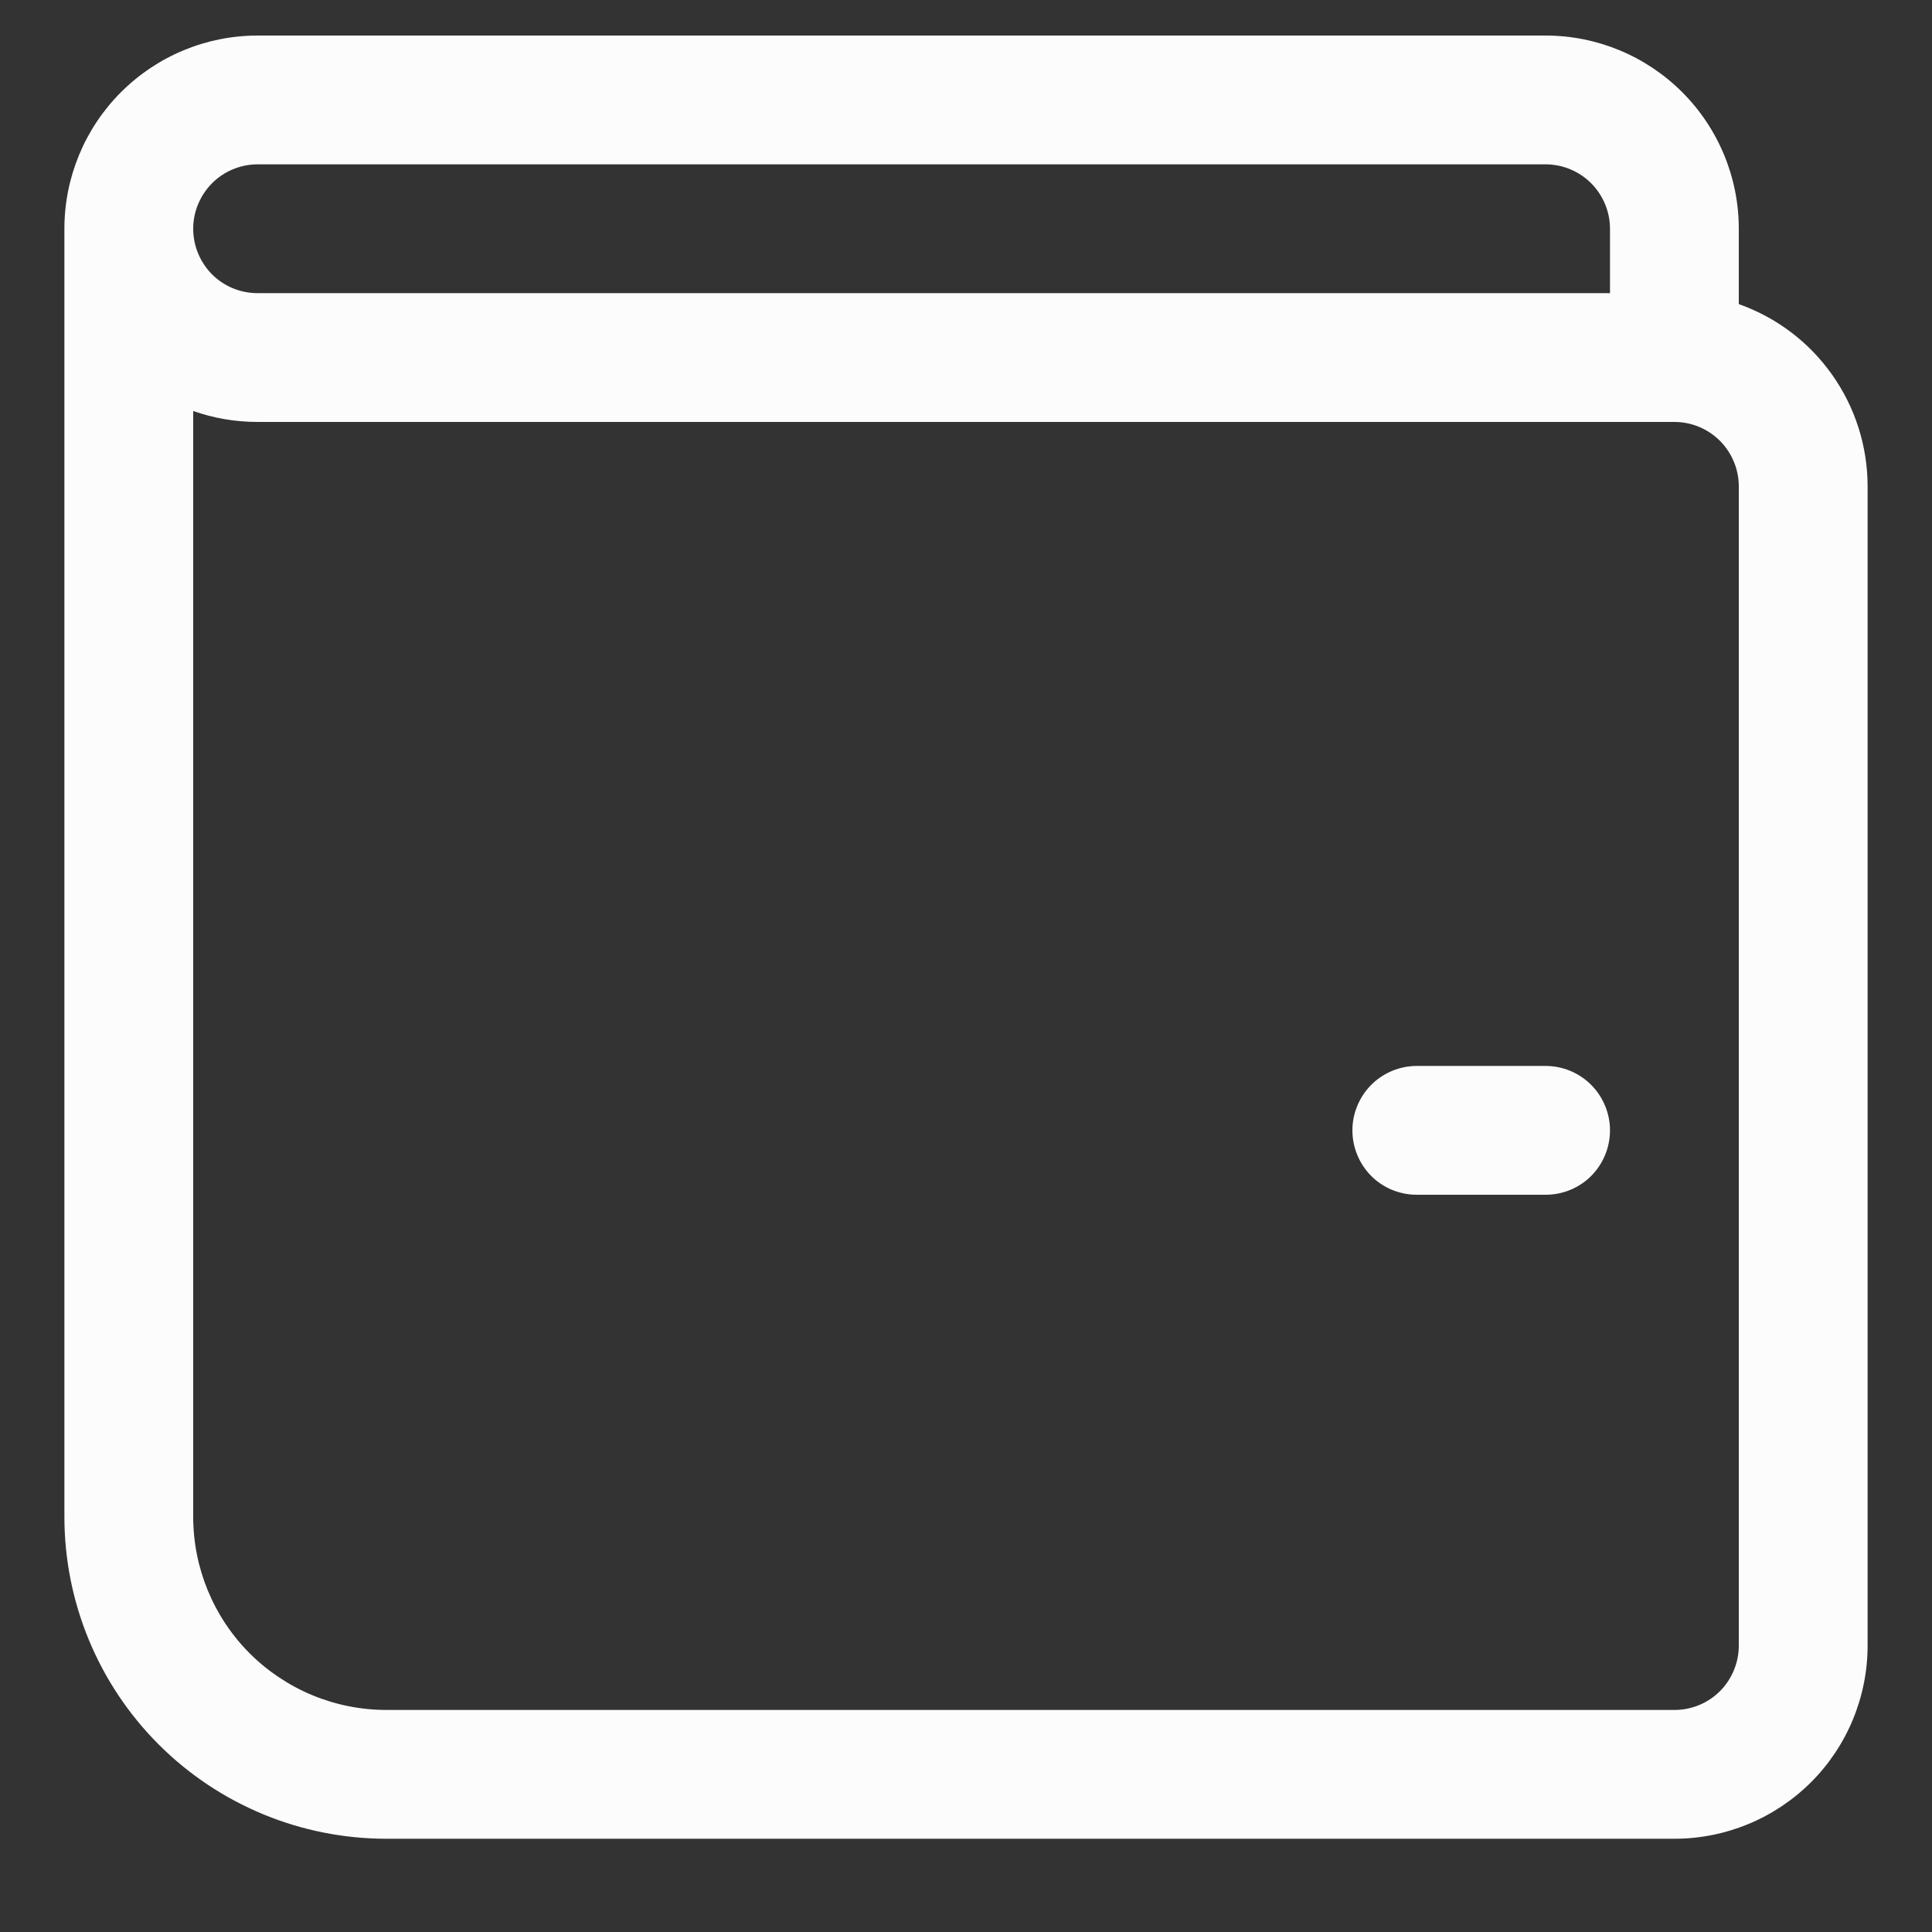 <svg width="15" height="15" viewBox="0 0 15 15" fill="none" xmlns="http://www.w3.org/2000/svg">
<rect x="0" y="0" width="15" height="15" fill="#333333" stroke="none"/>
<path d="M12 8.276H11C10.867 8.276 10.74 8.329 10.646 8.423C10.553 8.517 10.5 8.644 10.5 8.776C10.5 8.909 10.553 9.036 10.646 9.13C10.74 9.224 10.867 9.276 11 9.276H12C12.133 9.276 12.26 9.224 12.354 9.13C12.447 9.036 12.5 8.909 12.5 8.776C12.5 8.644 12.447 8.517 12.354 8.423C12.26 8.329 12.133 8.276 12 8.276ZM2 0.276C1.602 0.276 1.221 0.434 0.939 0.716C0.658 0.997 0.5 1.379 0.5 1.776V11.776C0.5 12.439 0.763 13.075 1.232 13.544C1.701 14.013 2.337 14.276 3 14.276H13C13.398 14.276 13.779 14.118 14.061 13.837C14.342 13.556 14.5 13.174 14.5 12.776V3.776C14.5 3.466 14.404 3.163 14.225 2.91C14.046 2.656 13.793 2.465 13.5 2.361V1.776C13.5 1.379 13.342 0.997 13.061 0.716C12.779 0.434 12.398 0.276 12 0.276H2ZM1.5 11.776V3.191C1.656 3.246 1.825 3.276 2 3.276H13C13.133 3.276 13.26 3.329 13.354 3.423C13.447 3.517 13.5 3.644 13.5 3.776V12.776C13.5 12.909 13.447 13.036 13.354 13.13C13.26 13.224 13.133 13.276 13 13.276H3C2.602 13.276 2.221 13.118 1.939 12.837C1.658 12.556 1.5 12.174 1.5 11.776ZM2 1.276H12C12.133 1.276 12.26 1.329 12.354 1.423C12.447 1.517 12.5 1.644 12.5 1.776V2.276H2C1.867 2.276 1.74 2.224 1.646 2.13C1.553 2.036 1.5 1.909 1.5 1.776C1.5 1.644 1.553 1.517 1.646 1.423C1.74 1.329 1.867 1.276 2 1.276Z" fill="#FCFCFC"/>
</svg>
